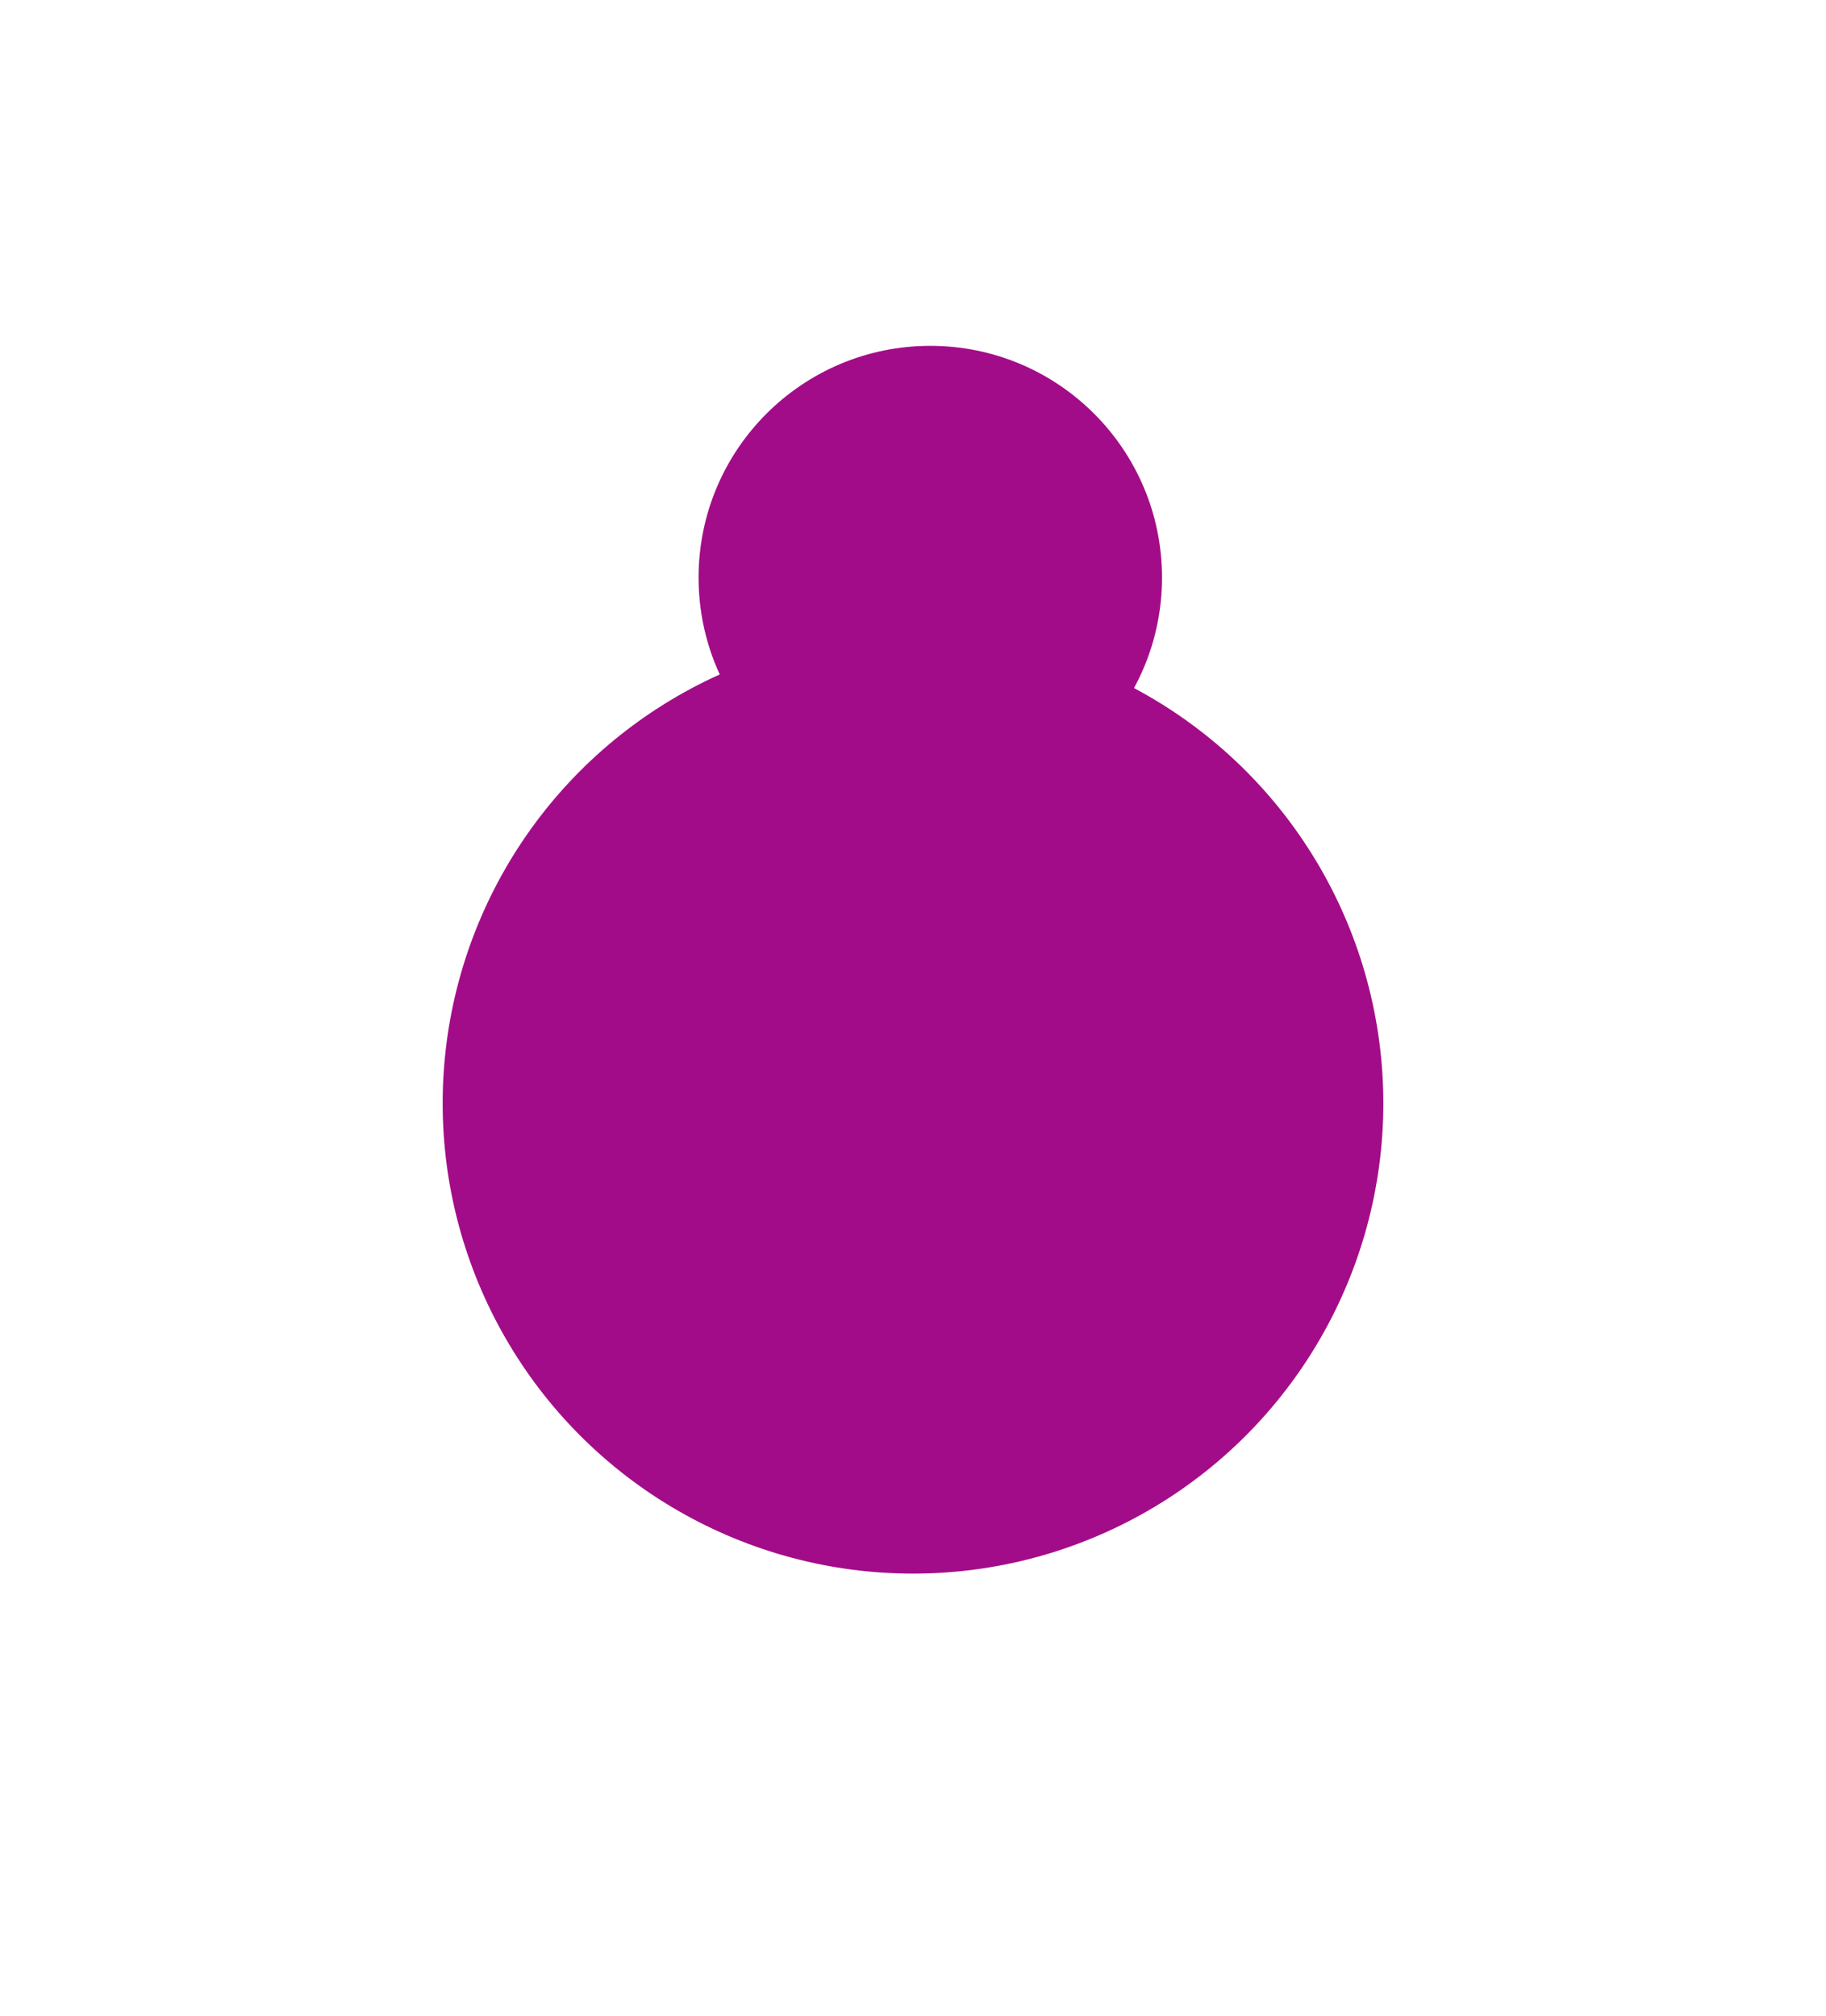 <svg width="528" height="583" viewBox="0 0 528 583" fill="none" xmlns="http://www.w3.org/2000/svg">
<g filter="url(#filter0_f_159_519)">
<circle cx="264" cy="319" r="136" fill="#A30C88"/>
</g>
<g filter="url(#filter1_f_159_519)">
<circle cx="269" cy="167" r="67" fill="#A30C88"/>
</g>
<defs>
<filter id="filter0_f_159_519" x="0.2" y="55.2" width="527.6" height="527.6" filterUnits="userSpaceOnUse" color-interpolation-filters="sRGB">
<feFlood flood-opacity="0" result="BackgroundImageFix"/>
<feBlend mode="normal" in="SourceGraphic" in2="BackgroundImageFix" result="shape"/>
<feGaussianBlur stdDeviation="63.9" result="effect1_foregroundBlur_159_519"/>
</filter>
<filter id="filter1_f_159_519" x="102" y="0" width="334" height="334" filterUnits="userSpaceOnUse" color-interpolation-filters="sRGB">
<feFlood flood-opacity="0" result="BackgroundImageFix"/>
<feBlend mode="normal" in="SourceGraphic" in2="BackgroundImageFix" result="shape"/>
<feGaussianBlur stdDeviation="50" result="effect1_foregroundBlur_159_519"/>
</filter>
</defs>
</svg>
